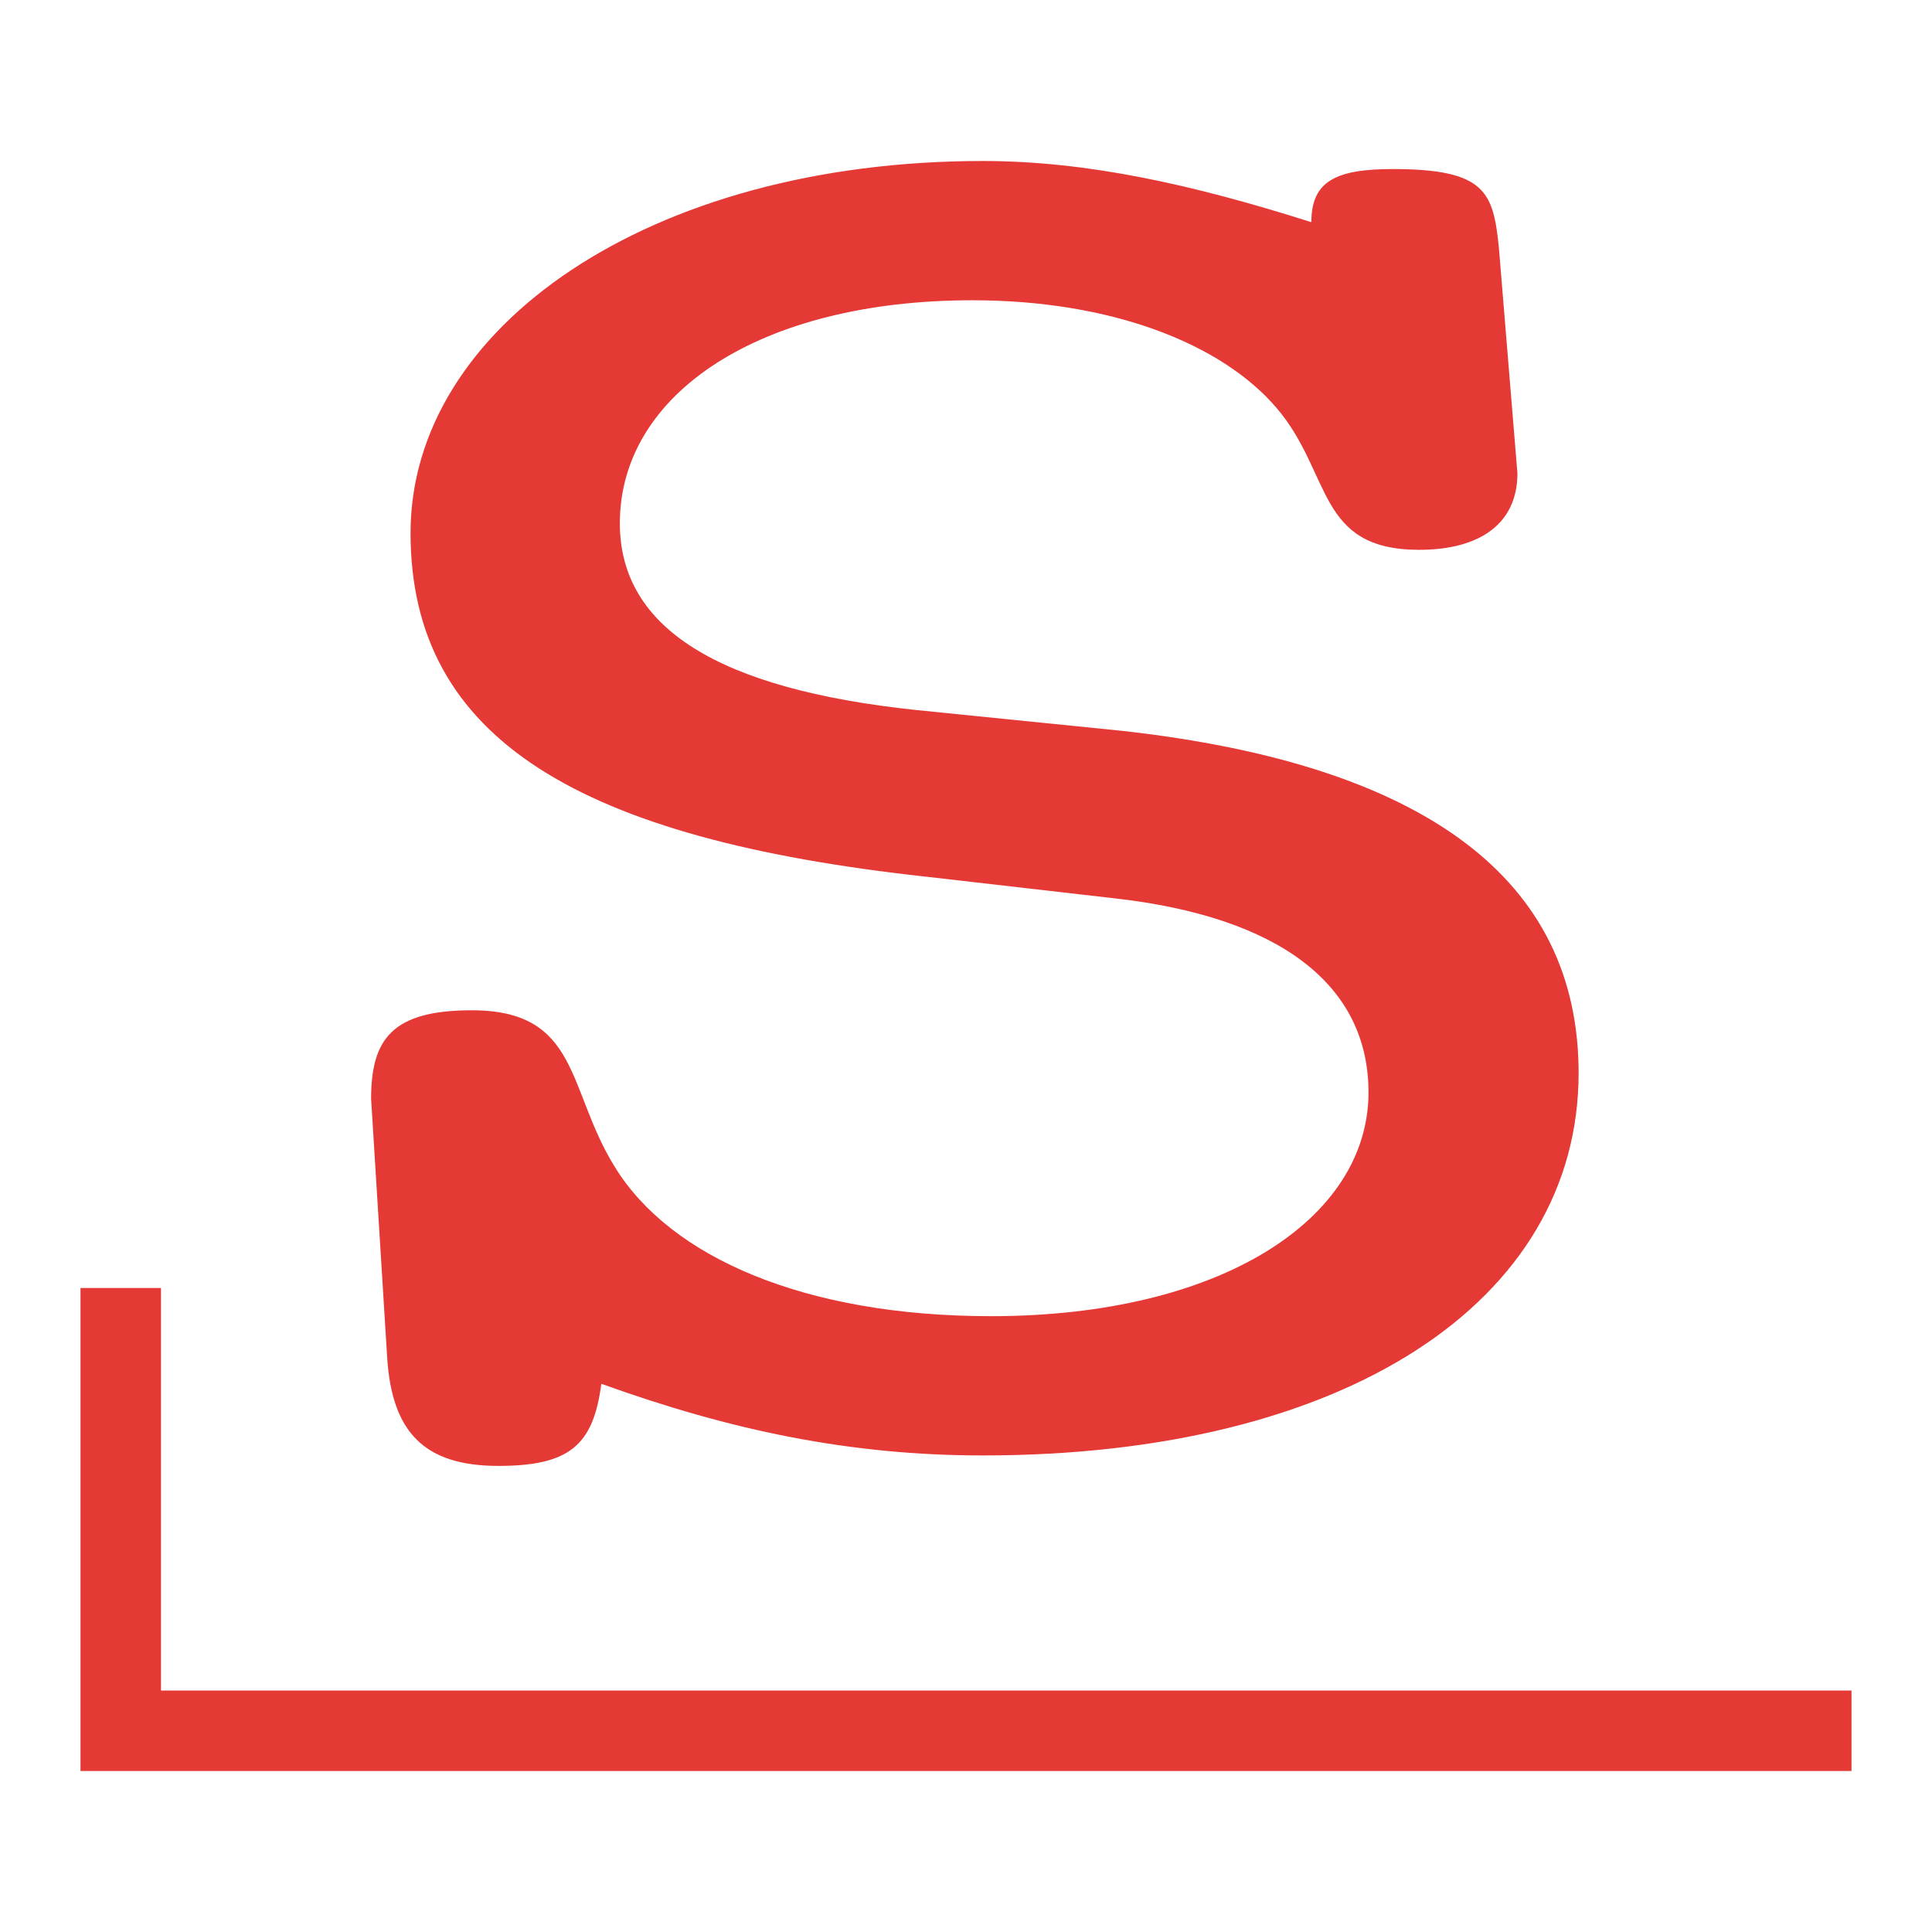 <?xml version="1.0" encoding="UTF-8"?><!DOCTYPE svg PUBLIC "-//W3C//DTD SVG 1.1//EN" "http://www.w3.org/Graphics/SVG/1.1/DTD/svg11.dtd"><svg xmlns="http://www.w3.org/2000/svg" xmlns:xlink="http://www.w3.org/1999/xlink" version="1.1" width="24" height="24" viewBox="0 0 24 24"><path d="M7.47,17.19C7.37,17.95 7.08,18.21 6.19,18.21C5.27,18.21 4.87,17.79 4.81,16.87L4.61,13.65C4.61,12.91 4.87,12.55 5.86,12.55C7.21,12.55 7.04,13.54 7.64,14.5C8.33,15.62 10,16.35 12.31,16.35C15.17,16.35 17,15.14 17,13.57C17,12.23 15.89,11.39 13.85,11.16L11.5,10.89C7.21,10.42 5.1,9.19 5.1,6.62C5.1,4.07 8.06,2 12.21,2C13.5,2 14.81,2.29 16.29,2.76C16.29,2.26 16.58,2.1 17.3,2.1C18.46,2.1 18.55,2.39 18.62,3.08L18.85,5.88C18.85,6.5 18.39,6.83 17.63,6.83C16.35,6.83 16.55,5.88 15.86,5.07C15.17,4.26 13.79,3.73 12.08,3.73C9.44,3.73 7.7,4.89 7.7,6.5C7.7,7.8 8.92,8.56 11.38,8.82L13.95,9.08C17.7,9.5 19.61,10.92 19.61,13.33C19.61,16.17 16.71,18.08 12.21,18.08C10.56,18.08 9.08,17.77 7.47,17.19M1,16H2V21H23V22H1V16Z" style="fill:#e53935" /></svg>